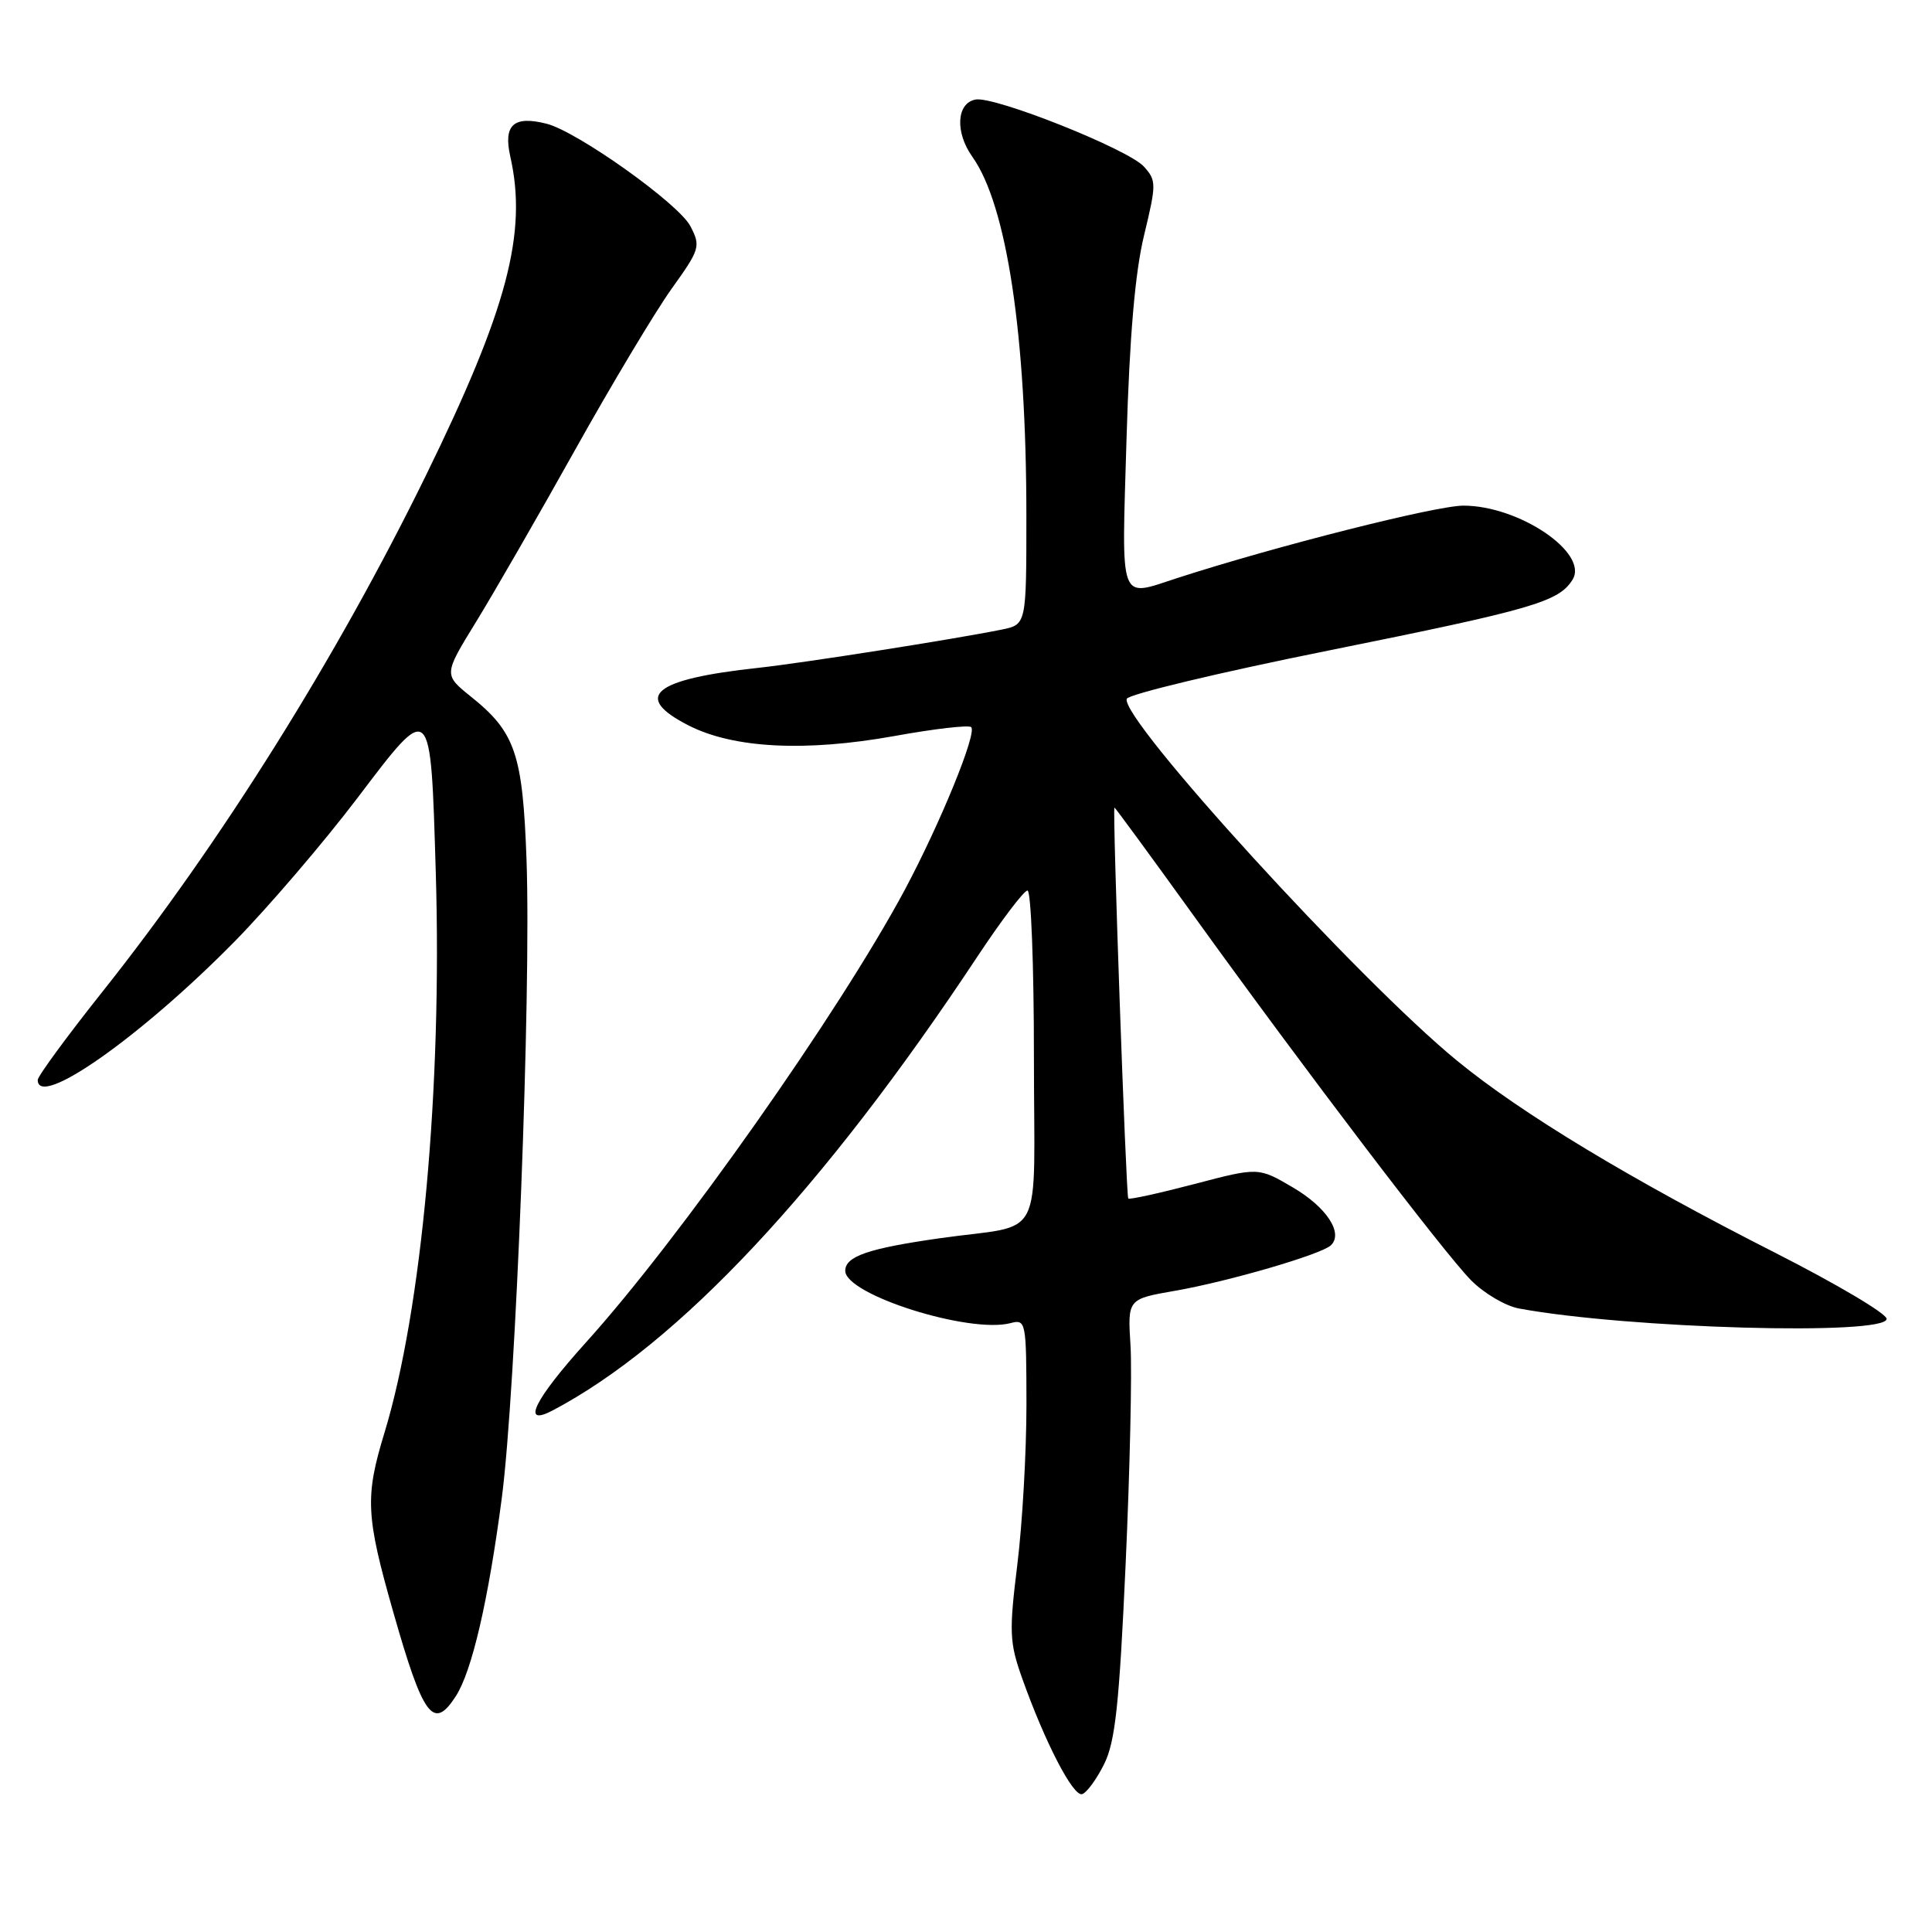 <?xml version="1.0" encoding="UTF-8" standalone="no"?>
<!DOCTYPE svg PUBLIC "-//W3C//DTD SVG 1.1//EN" "http://www.w3.org/Graphics/SVG/1.1/DTD/svg11.dtd" >
<svg xmlns="http://www.w3.org/2000/svg" xmlns:xlink="http://www.w3.org/1999/xlink" version="1.1" viewBox="0 0 256 256">
 <g >
 <path fill="currentColor"
d=" M 146.31 233.74 C 147.78 230.77 148.31 225.83 149.15 207.30 C 149.72 194.76 150.01 181.72 149.80 178.32 C 149.41 172.13 149.41 172.13 155.68 171.04 C 162.79 169.80 175.07 166.22 176.35 165.01 C 178.04 163.40 175.77 159.95 171.31 157.34 C 166.75 154.66 166.75 154.66 158.27 156.89 C 153.60 158.11 149.66 158.98 149.50 158.81 C 149.21 158.48 147.38 107.00 147.67 107.00 C 147.76 107.00 152.46 113.41 158.11 121.25 C 172.89 141.77 191.32 165.99 194.92 169.64 C 196.63 171.37 199.48 173.05 201.26 173.38 C 215.67 176.05 250.01 177.01 249.99 174.75 C 249.98 174.06 243.35 170.13 235.24 166.01 C 216.06 156.27 201.62 147.56 193.08 140.56 C 180.13 129.97 148.42 95.23 149.30 92.60 C 149.50 92.00 161.55 89.11 176.08 86.19 C 203.14 80.73 206.54 79.75 208.37 76.81 C 210.56 73.28 201.30 67.00 193.91 67.00 C 190.27 67.00 169.12 72.35 156.07 76.57 C 148.16 79.13 148.62 80.37 149.27 58.19 C 149.67 44.61 150.40 36.11 151.59 31.20 C 153.24 24.36 153.24 23.92 151.57 22.07 C 149.47 19.76 131.77 12.71 129.26 13.19 C 126.74 13.66 126.53 17.53 128.84 20.77 C 133.41 27.19 136.00 44.40 136.00 68.34 C 136.00 82.75 136.00 82.75 132.75 83.42 C 126.55 84.68 106.47 87.84 100.50 88.49 C 86.53 90.00 83.74 92.30 91.25 96.13 C 97.19 99.16 106.70 99.65 118.50 97.53 C 123.79 96.57 128.38 96.04 128.69 96.35 C 129.48 97.15 124.57 109.15 119.86 117.96 C 111.18 134.14 90.07 164.12 77.65 177.87 C 70.75 185.52 68.99 189.13 73.25 186.88 C 89.92 178.09 109.13 157.55 129.51 126.75 C 132.70 121.94 135.68 118.00 136.15 118.00 C 136.62 118.00 137.00 127.89 137.00 139.98 C 137.00 165.27 138.66 162.06 124.56 164.07 C 115.05 165.42 112.00 166.47 112.00 168.39 C 112.00 171.55 128.43 176.75 133.90 175.32 C 135.94 174.78 136.00 175.09 136.01 186.13 C 136.01 192.39 135.47 201.92 134.80 207.33 C 133.70 216.22 133.76 217.65 135.42 222.32 C 138.44 230.83 142.20 238.10 143.39 237.73 C 144.00 237.55 145.31 235.75 146.31 233.74 Z  M 60.40 224.75 C 62.54 221.44 64.71 212.06 66.49 198.50 C 68.35 184.26 70.39 131.73 69.77 114.00 C 69.27 99.93 68.29 97.03 62.43 92.33 C 58.78 89.40 58.78 89.40 63.05 82.45 C 65.40 78.63 71.31 68.37 76.18 59.65 C 81.05 50.93 86.81 41.32 88.98 38.28 C 92.75 33.02 92.87 32.64 91.48 29.97 C 89.95 27.00 76.48 17.41 72.41 16.39 C 68.05 15.29 66.67 16.55 67.62 20.76 C 69.90 30.85 67.22 40.98 56.43 63.01 C 44.60 87.17 29.21 111.73 13.62 131.35 C 8.88 137.31 5.00 142.60 5.00 143.10 C 5.00 147.00 18.71 137.35 31.15 124.69 C 35.57 120.18 42.86 111.67 47.33 105.78 C 57.20 92.77 57.05 92.63 57.74 115.50 C 58.60 144.07 55.90 173.57 50.94 189.86 C 48.35 198.35 48.47 200.85 52.11 213.61 C 56.08 227.55 57.43 229.36 60.40 224.75 Z "/>
</g>
</svg>